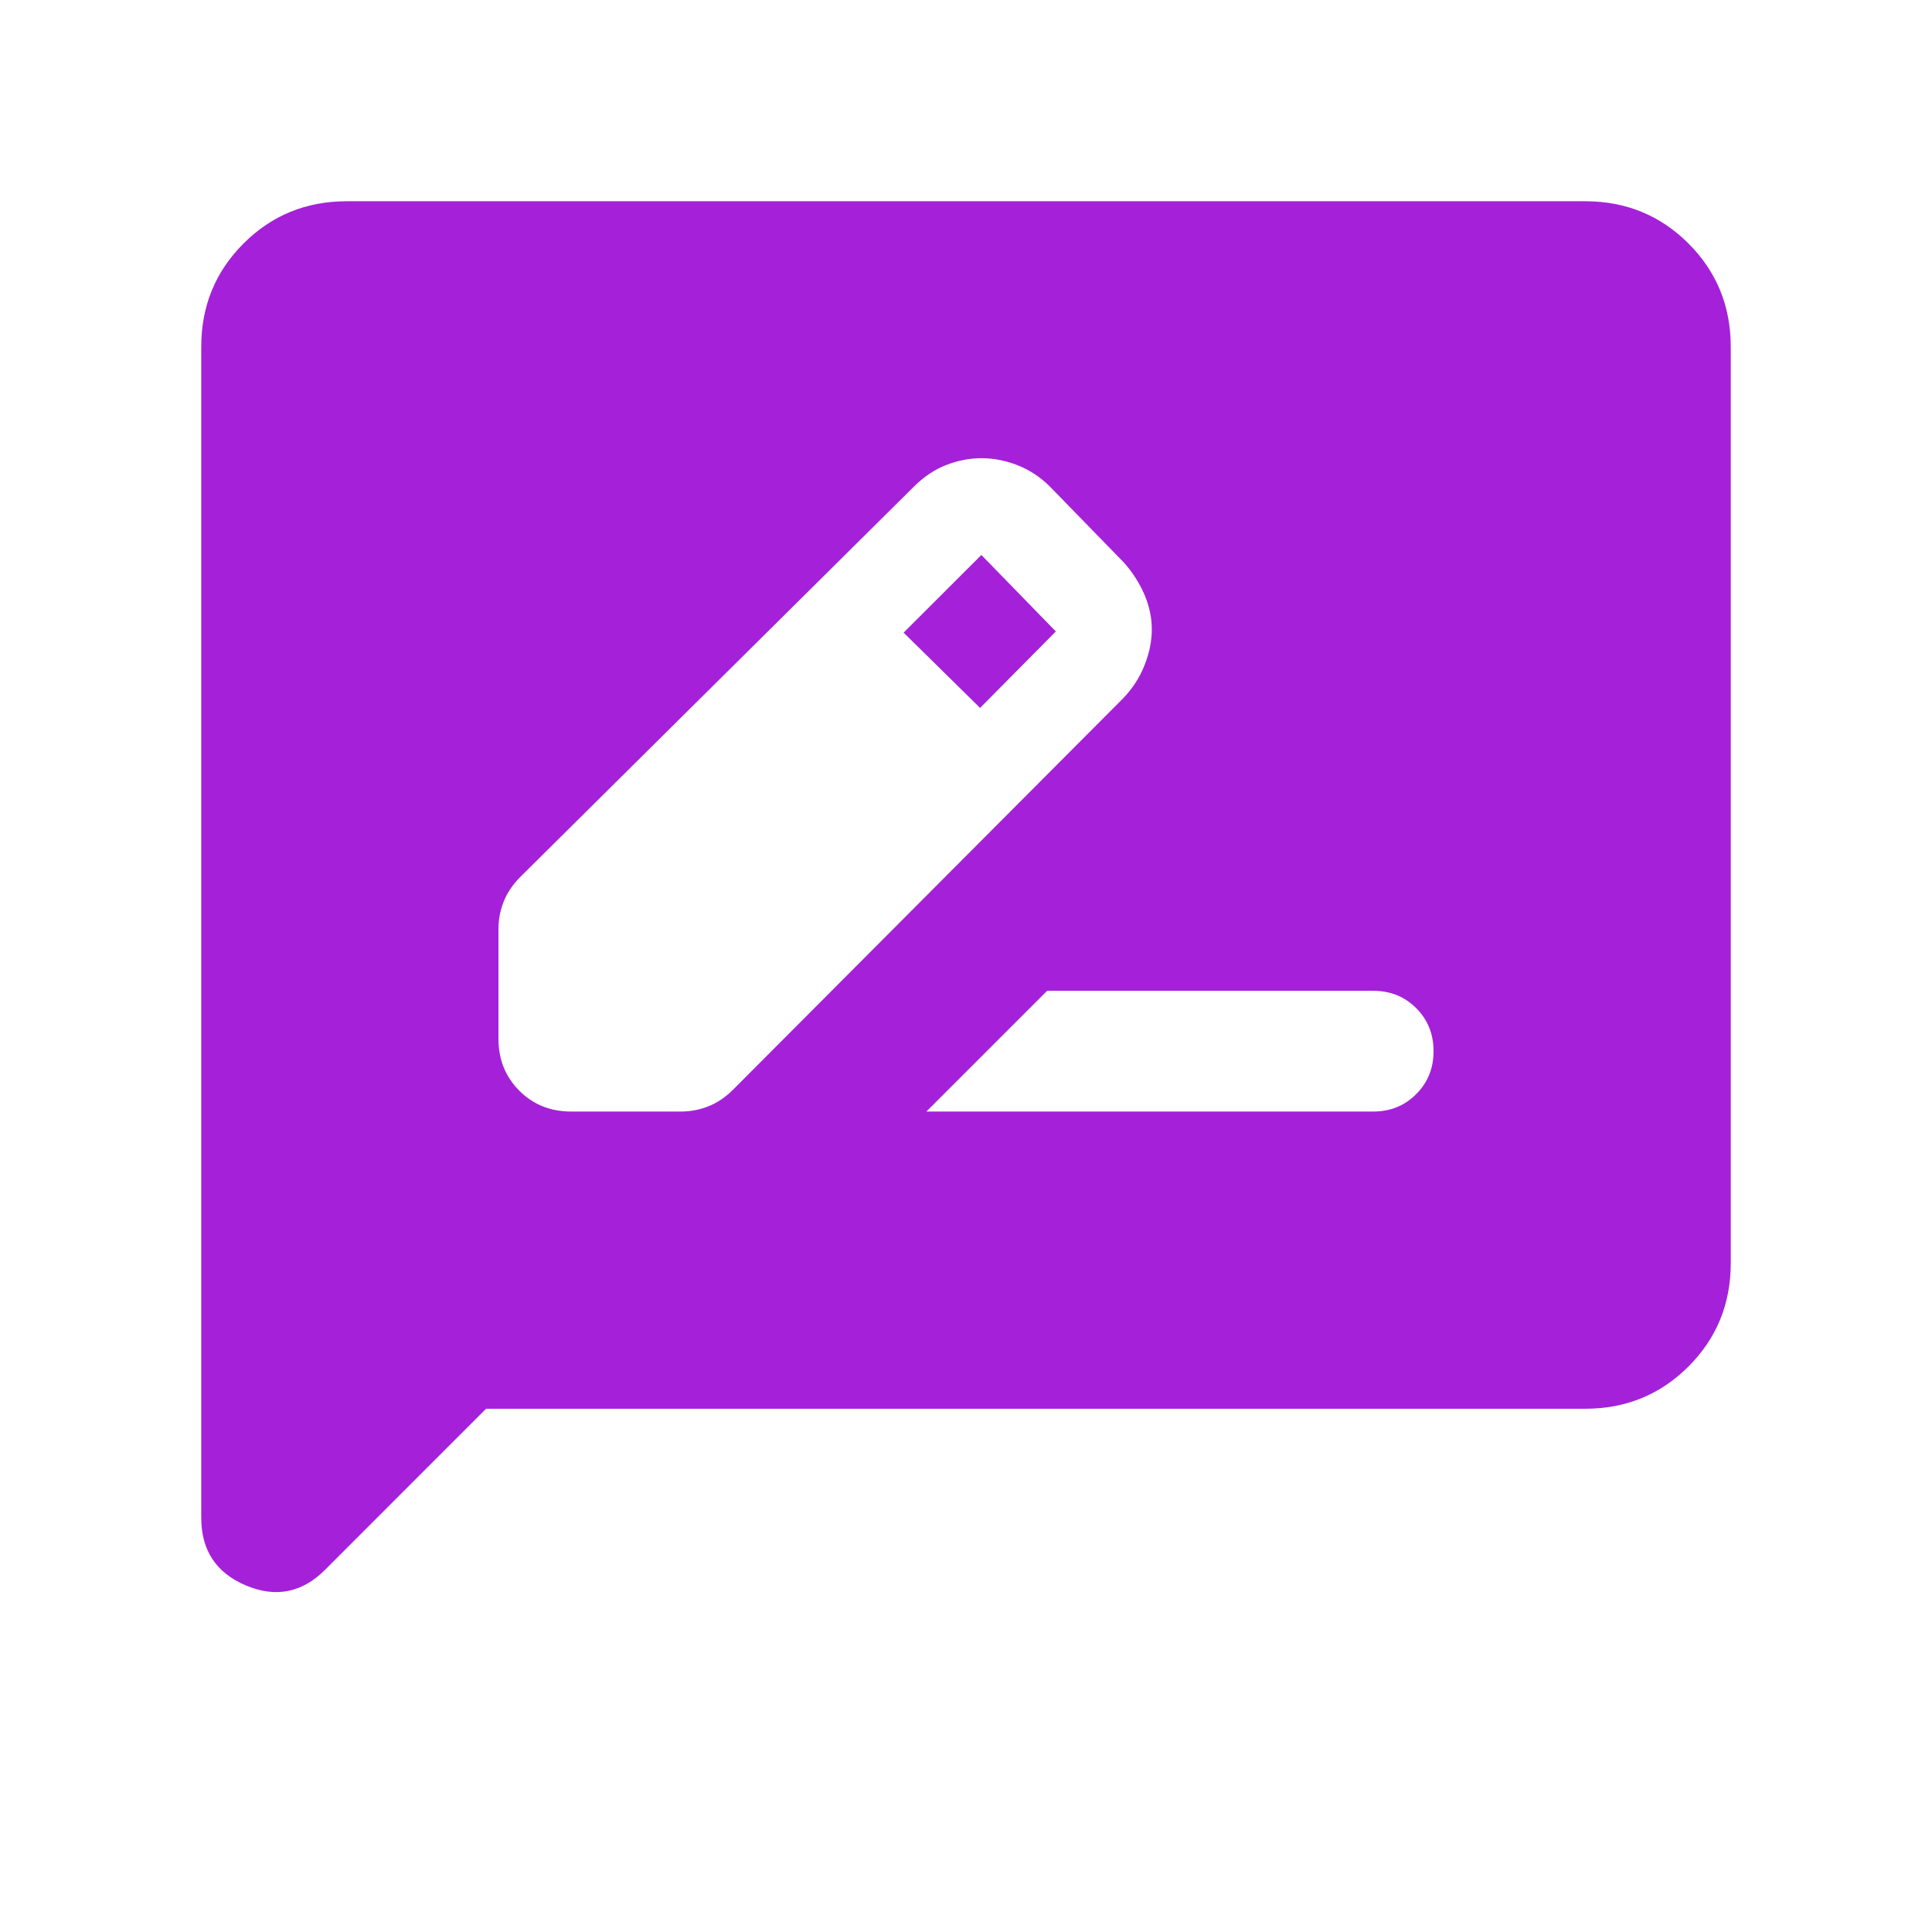 <svg width="24" height="24" viewBox="0 0 24 24" fill="none" xmlns="http://www.w3.org/2000/svg">
<mask id="mask0_116_1657" style="mask-type:alpha" maskUnits="userSpaceOnUse" x="0" y="0" width="24" height="24">
<rect width="24" height="24" fill="#D9D9D9"/>
</mask>
<g mask="url(#mask0_116_1657)">
<path d="M7.096 13.808H8.458C8.578 13.808 8.693 13.786 8.802 13.742C8.911 13.699 9.012 13.63 9.106 13.537L13.954 8.673C14.072 8.549 14.16 8.412 14.219 8.261C14.278 8.111 14.308 7.964 14.308 7.819C14.308 7.674 14.278 7.532 14.219 7.392C14.16 7.253 14.077 7.121 13.969 6.996L13.044 6.046C12.926 5.928 12.793 5.84 12.645 5.781C12.497 5.722 12.345 5.692 12.191 5.692C12.046 5.692 11.901 5.72 11.756 5.776C11.611 5.832 11.476 5.922 11.352 6.046L6.463 10.894C6.37 10.988 6.301 11.089 6.258 11.198C6.214 11.307 6.192 11.422 6.192 11.542V12.904C6.192 13.161 6.279 13.377 6.451 13.549C6.623 13.722 6.839 13.808 7.096 13.808ZM12.175 8.794L11.225 7.859L12.191 6.894L13.116 7.844L12.175 8.794ZM11.508 13.808H17.058C17.271 13.808 17.449 13.736 17.592 13.592C17.736 13.449 17.808 13.271 17.808 13.058C17.808 12.845 17.736 12.667 17.592 12.523C17.449 12.38 17.271 12.308 17.058 12.308H13.008L11.508 13.808ZM6.038 17.5L4.037 19.502C3.752 19.786 3.425 19.851 3.055 19.695C2.685 19.539 2.5 19.259 2.5 18.854V4.308C2.5 3.803 2.675 3.375 3.025 3.025C3.375 2.675 3.803 2.5 4.308 2.5H19.692C20.197 2.5 20.625 2.675 20.975 3.025C21.325 3.375 21.5 3.803 21.5 4.308V15.692C21.5 16.197 21.325 16.625 20.975 16.975C20.625 17.325 20.197 17.5 19.692 17.5H6.038Z" fill="#A421D9"/>
</g>
</svg>
